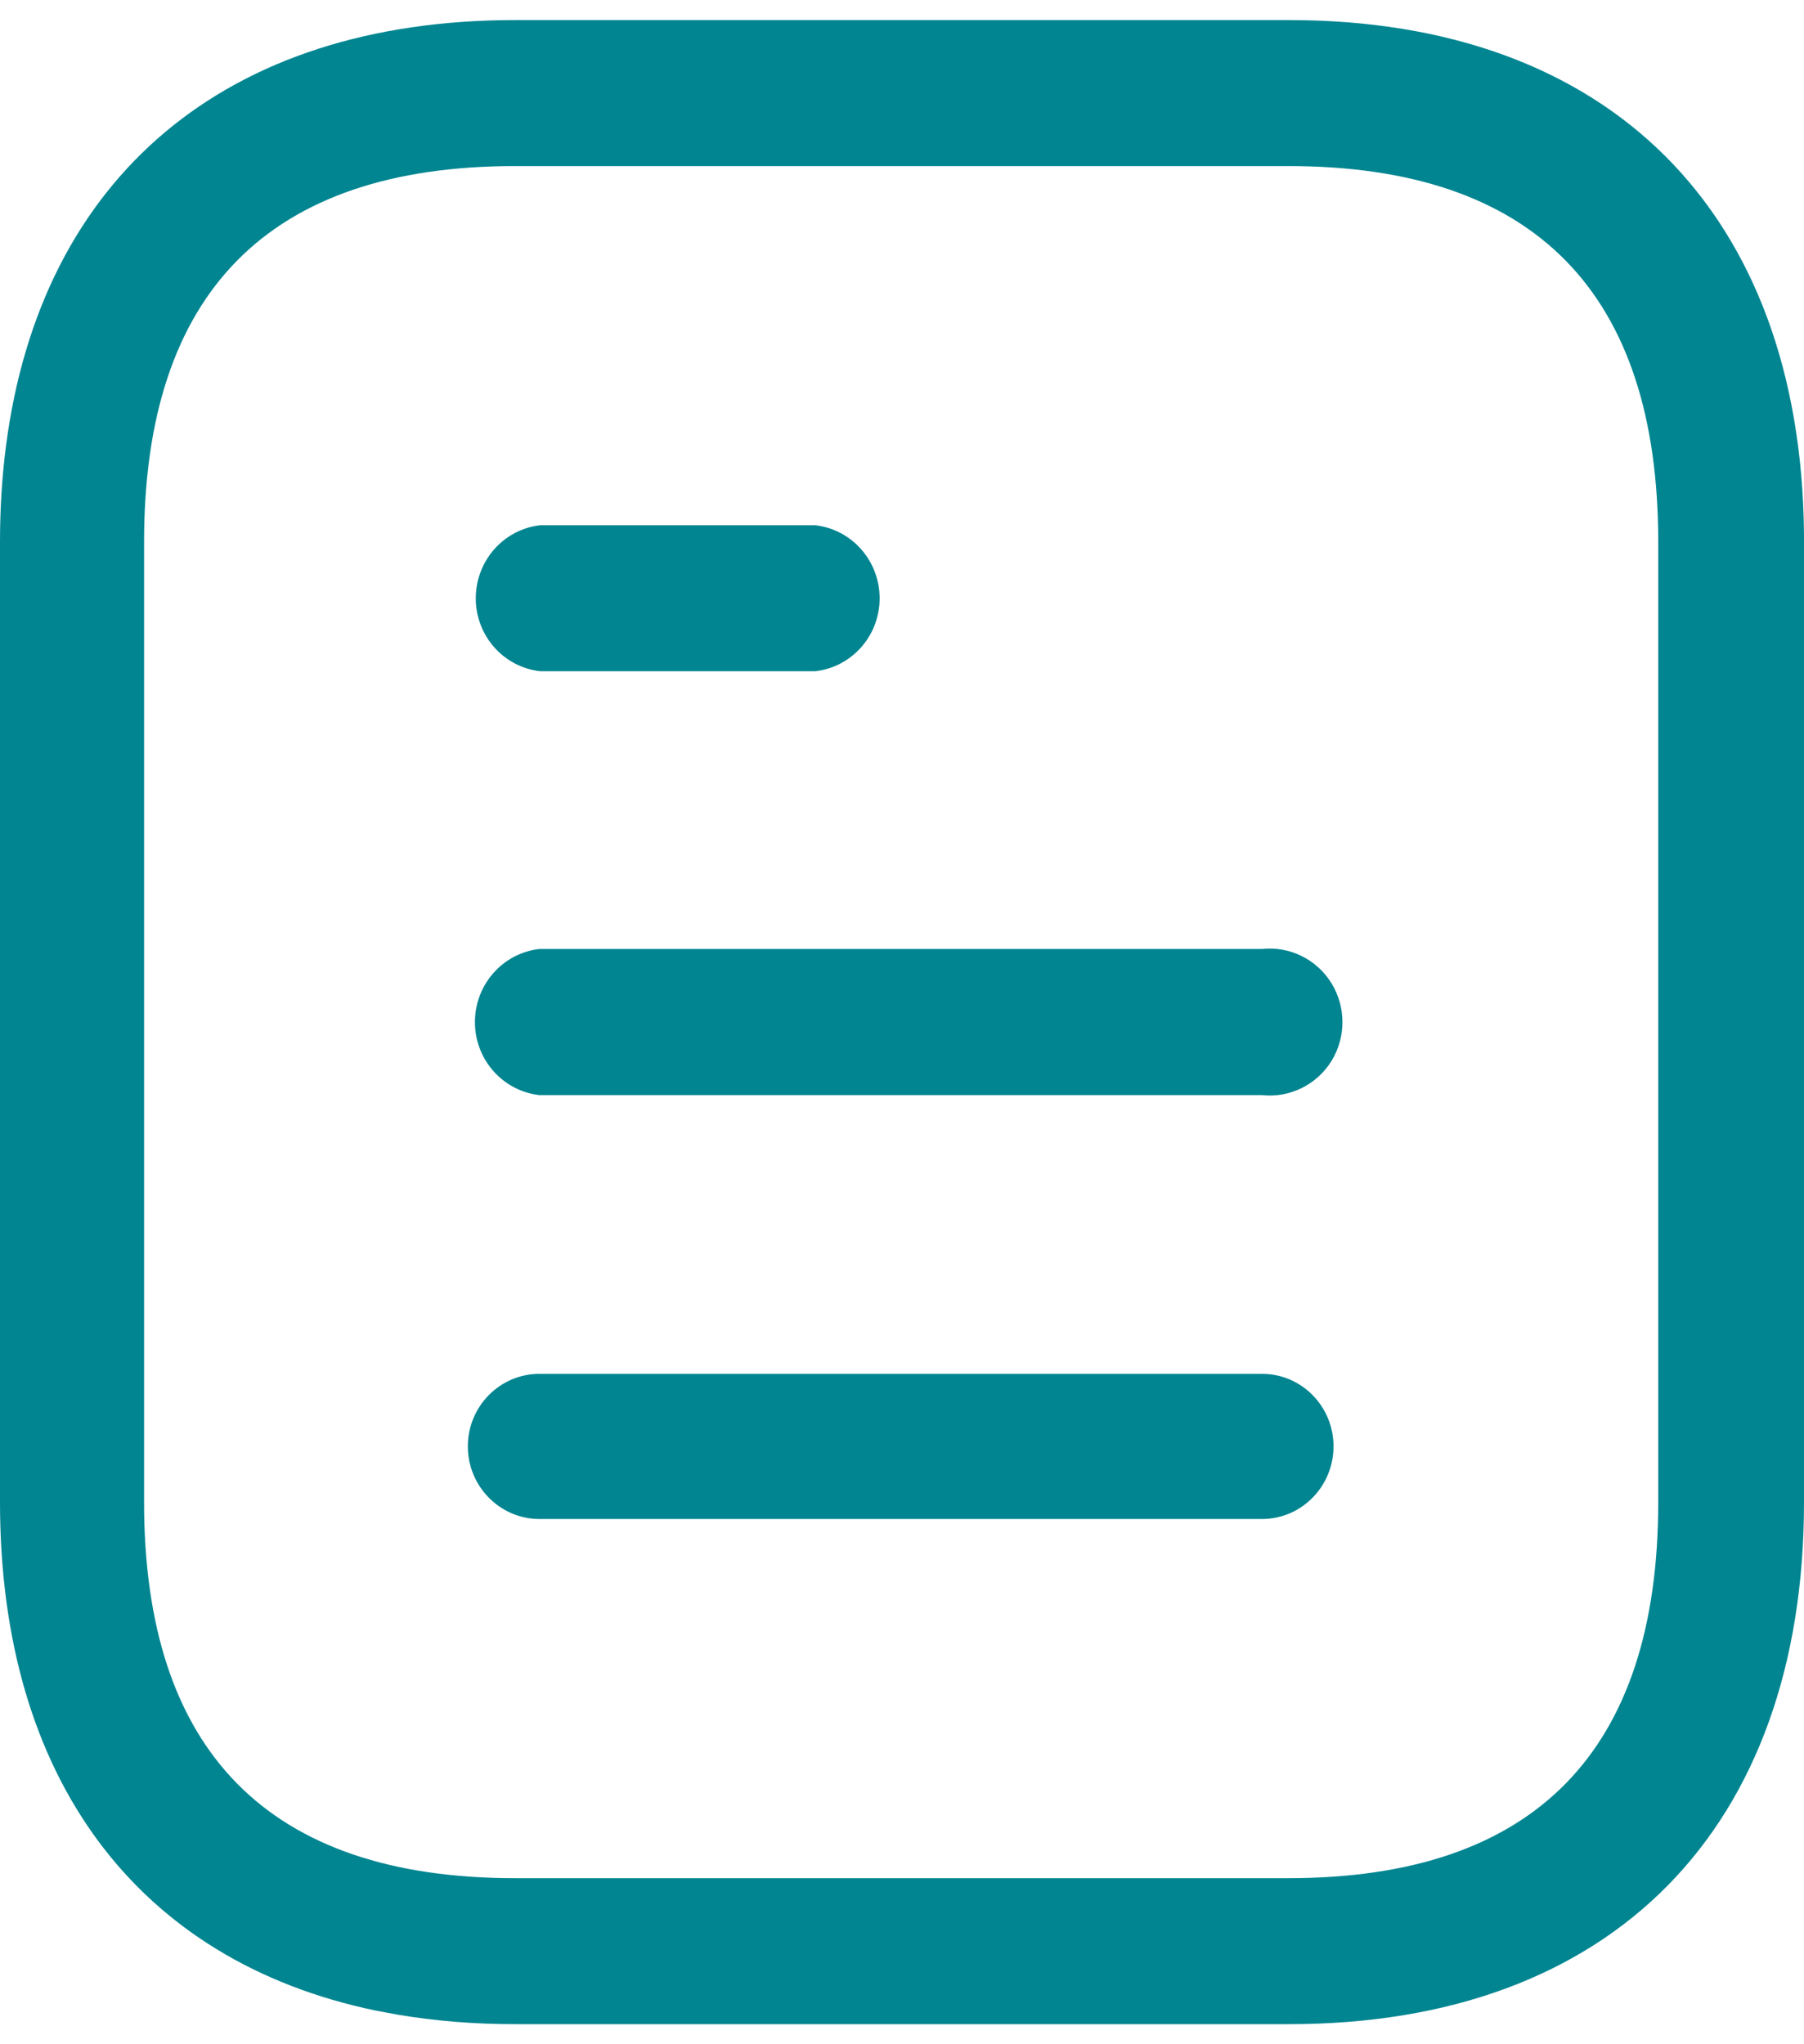 <svg width="15" height="17" viewBox="0 0 15 17" fill="none" xmlns="http://www.w3.org/2000/svg">
<path fill-rule="evenodd" clip-rule="evenodd" d="M4.282 16.833C3.938 16.833 3.612 16.806 3.306 16.754L3.124 16.72C1.148 16.309 0 14.796 0 12.492V4.507C0 4.229 0.017 3.962 0.05 3.707C0.341 1.47 1.878 0.167 4.282 0.167H10.719C13.383 0.167 14.975 1.766 15 4.443V4.507V12.492C15 15.207 13.403 16.833 10.719 16.833H4.282ZM4.282 1.381C2.235 1.381 1.198 2.433 1.198 4.507V12.492C1.198 14.566 2.235 15.619 4.282 15.619H10.712C12.758 15.619 13.788 14.566 13.788 12.492V4.507C13.788 2.433 12.758 1.381 10.712 1.381H4.282ZM11.088 12.028C11.088 11.695 10.822 11.425 10.494 11.425H4.485C4.157 11.425 3.89 11.695 3.89 12.028C3.89 12.361 4.157 12.632 4.485 12.632H10.494C10.822 12.632 11.088 12.361 11.088 12.028ZM10.494 7.892C10.723 7.867 10.947 7.977 11.07 8.175C11.193 8.374 11.193 8.626 11.07 8.825C10.947 9.022 10.723 9.132 10.494 9.107H4.485C4.18 9.072 3.949 8.812 3.949 8.5C3.949 8.188 4.18 7.926 4.485 7.892H10.494ZM7.314 4.976C7.314 4.664 7.083 4.402 6.778 4.368H4.492C4.187 4.402 3.956 4.664 3.956 4.976C3.956 5.287 4.187 5.548 4.492 5.582H6.778C7.083 5.548 7.314 5.287 7.314 4.976Z" fill="#008591"/>
</svg>
